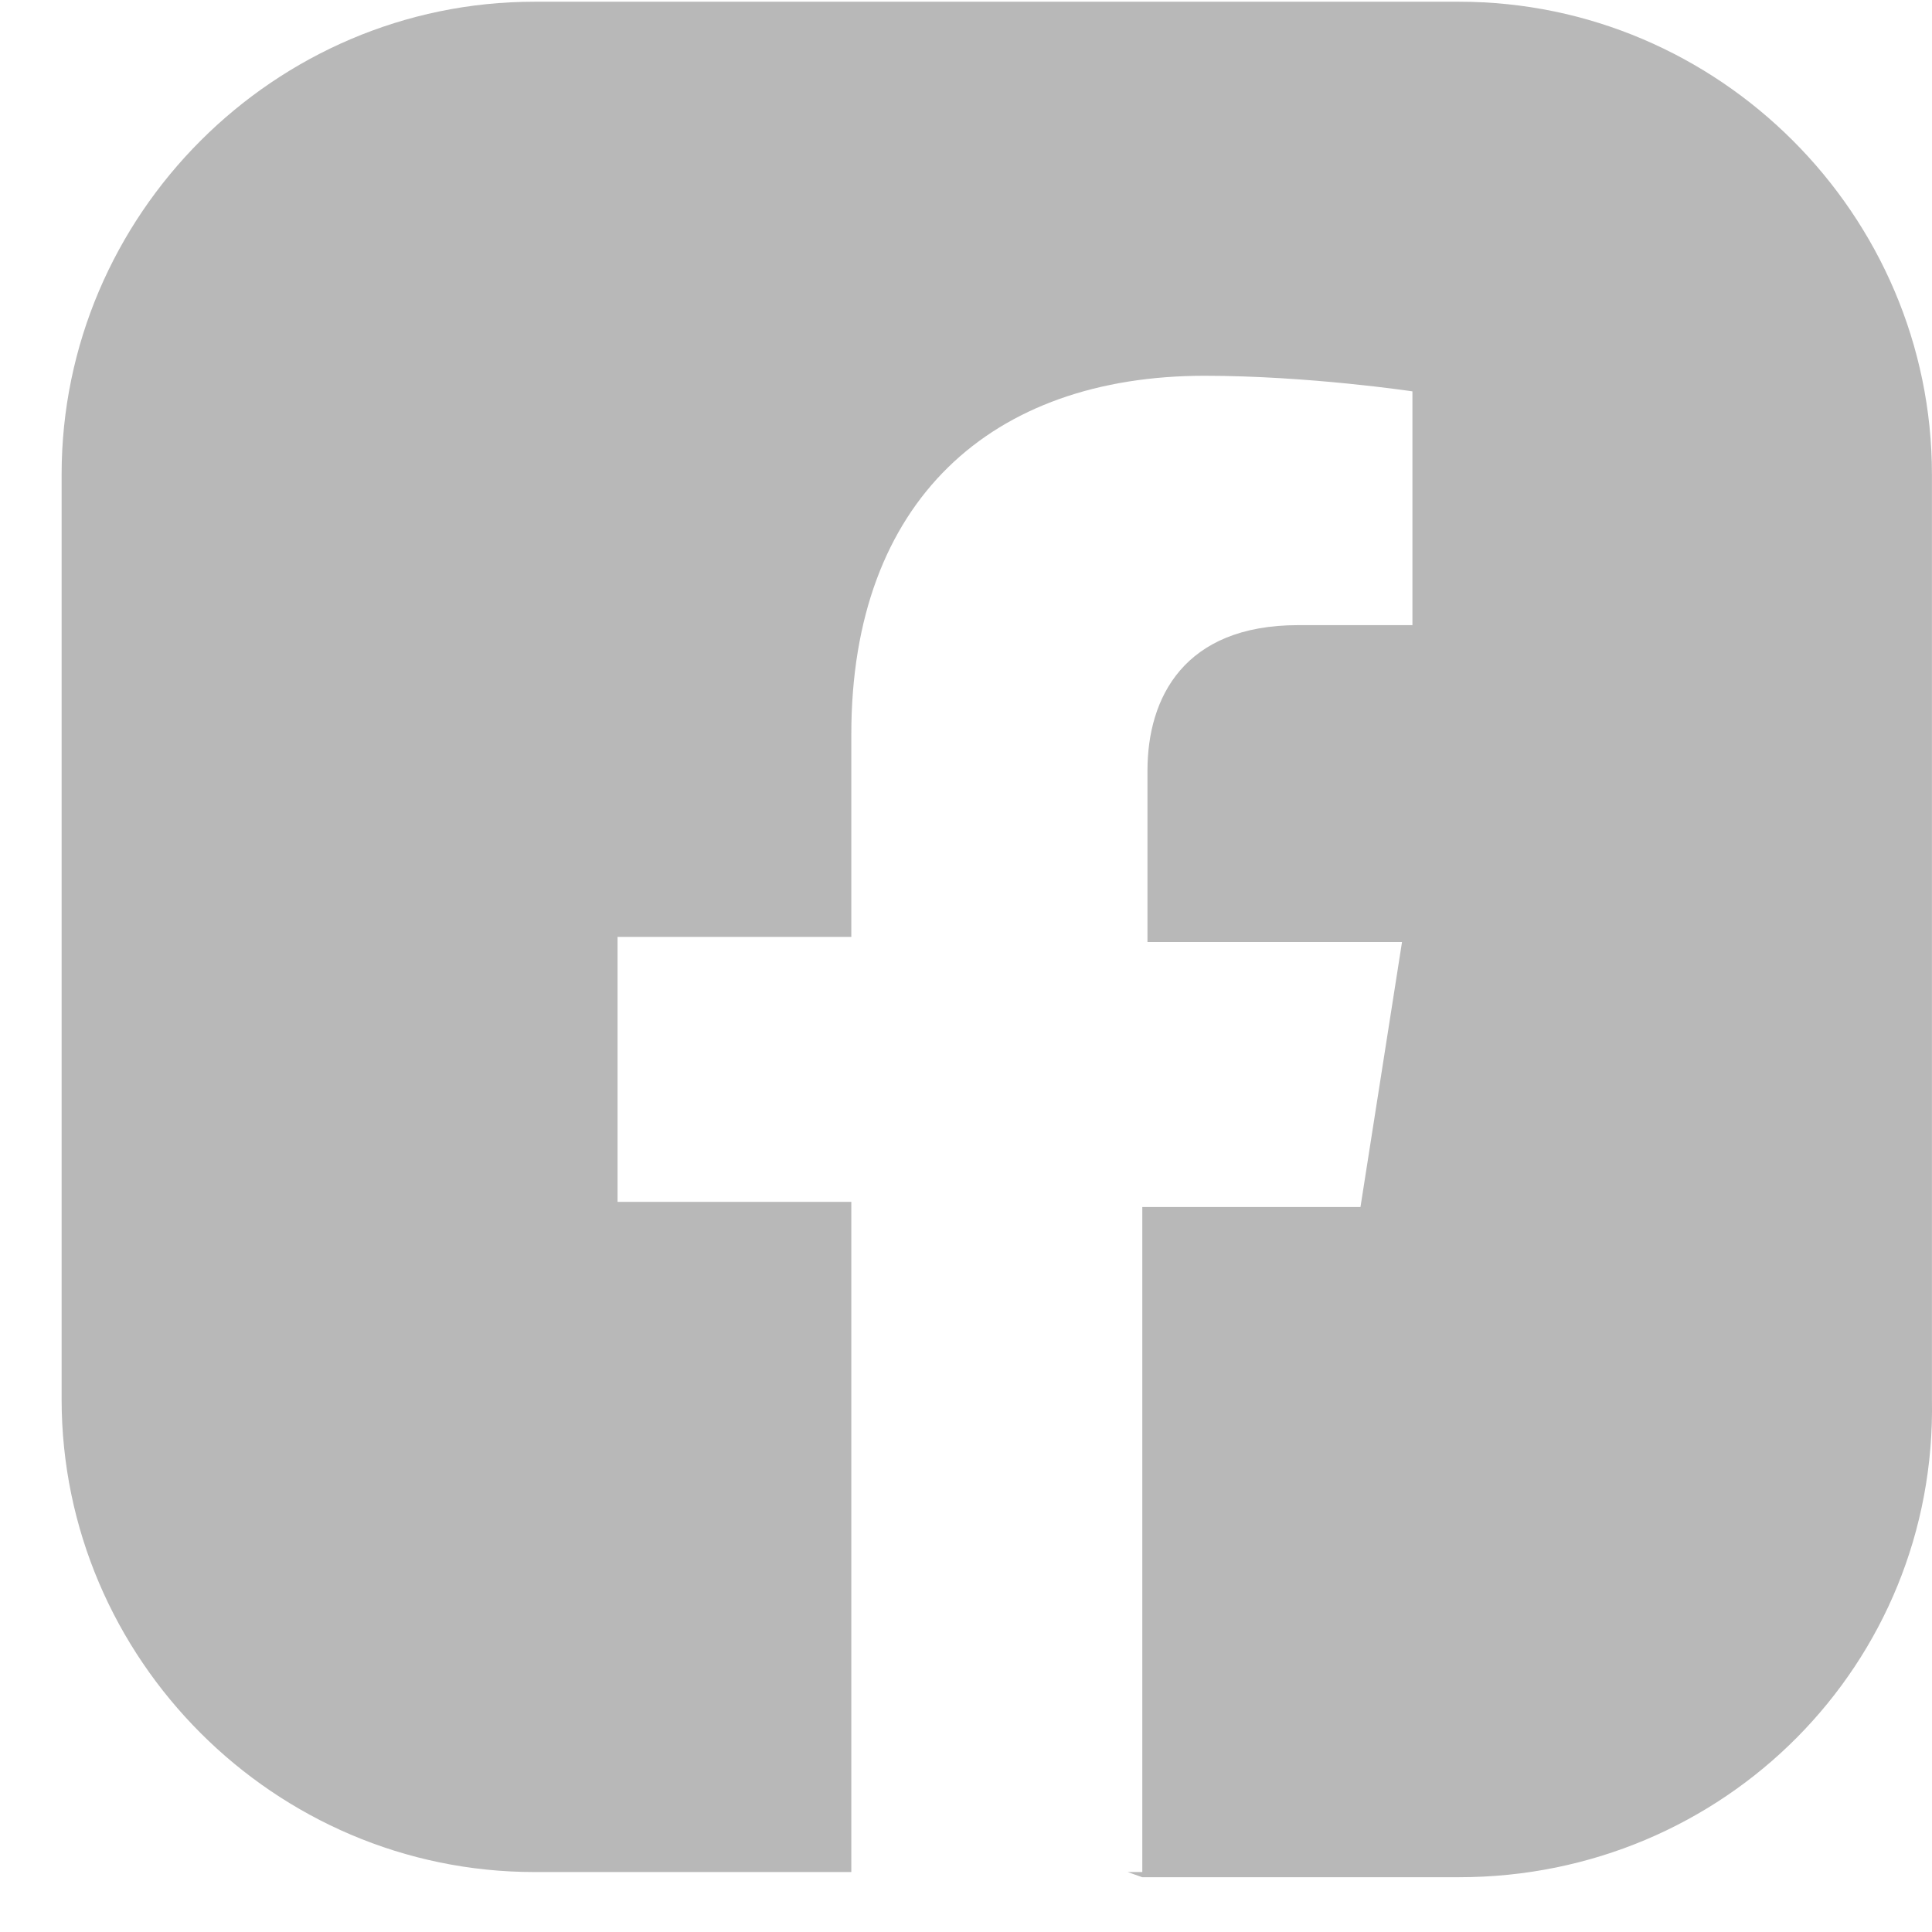 <svg width="28" height="28" viewBox="0 0 28 28" fill="none" xmlns="http://www.w3.org/2000/svg">
<path fill-rule="evenodd" clip-rule="evenodd" d="M16.554 27.206H21.147C24.987 27.206 28.074 24.119 27.999 20.279V6.876C27.999 3.112 24.912 0.025 21.147 0.025H7.745C3.98 0.025 0.893 3.112 0.893 6.876V20.279C0.893 24.044 3.98 27.131 7.745 27.131H12.338L12.338 27.13V17.418H8.95V13.578H12.338V10.641C12.338 7.253 14.371 5.446 17.458 5.446C18.964 5.446 20.47 5.672 20.47 5.672V9.06H18.814C17.157 9.06 16.63 10.114 16.63 11.168V13.653H20.319L19.717 17.493H16.555V27.131H16.343L16.554 27.206Z" fill="rgba(184, 184, 184, 1)"/>
</svg>
